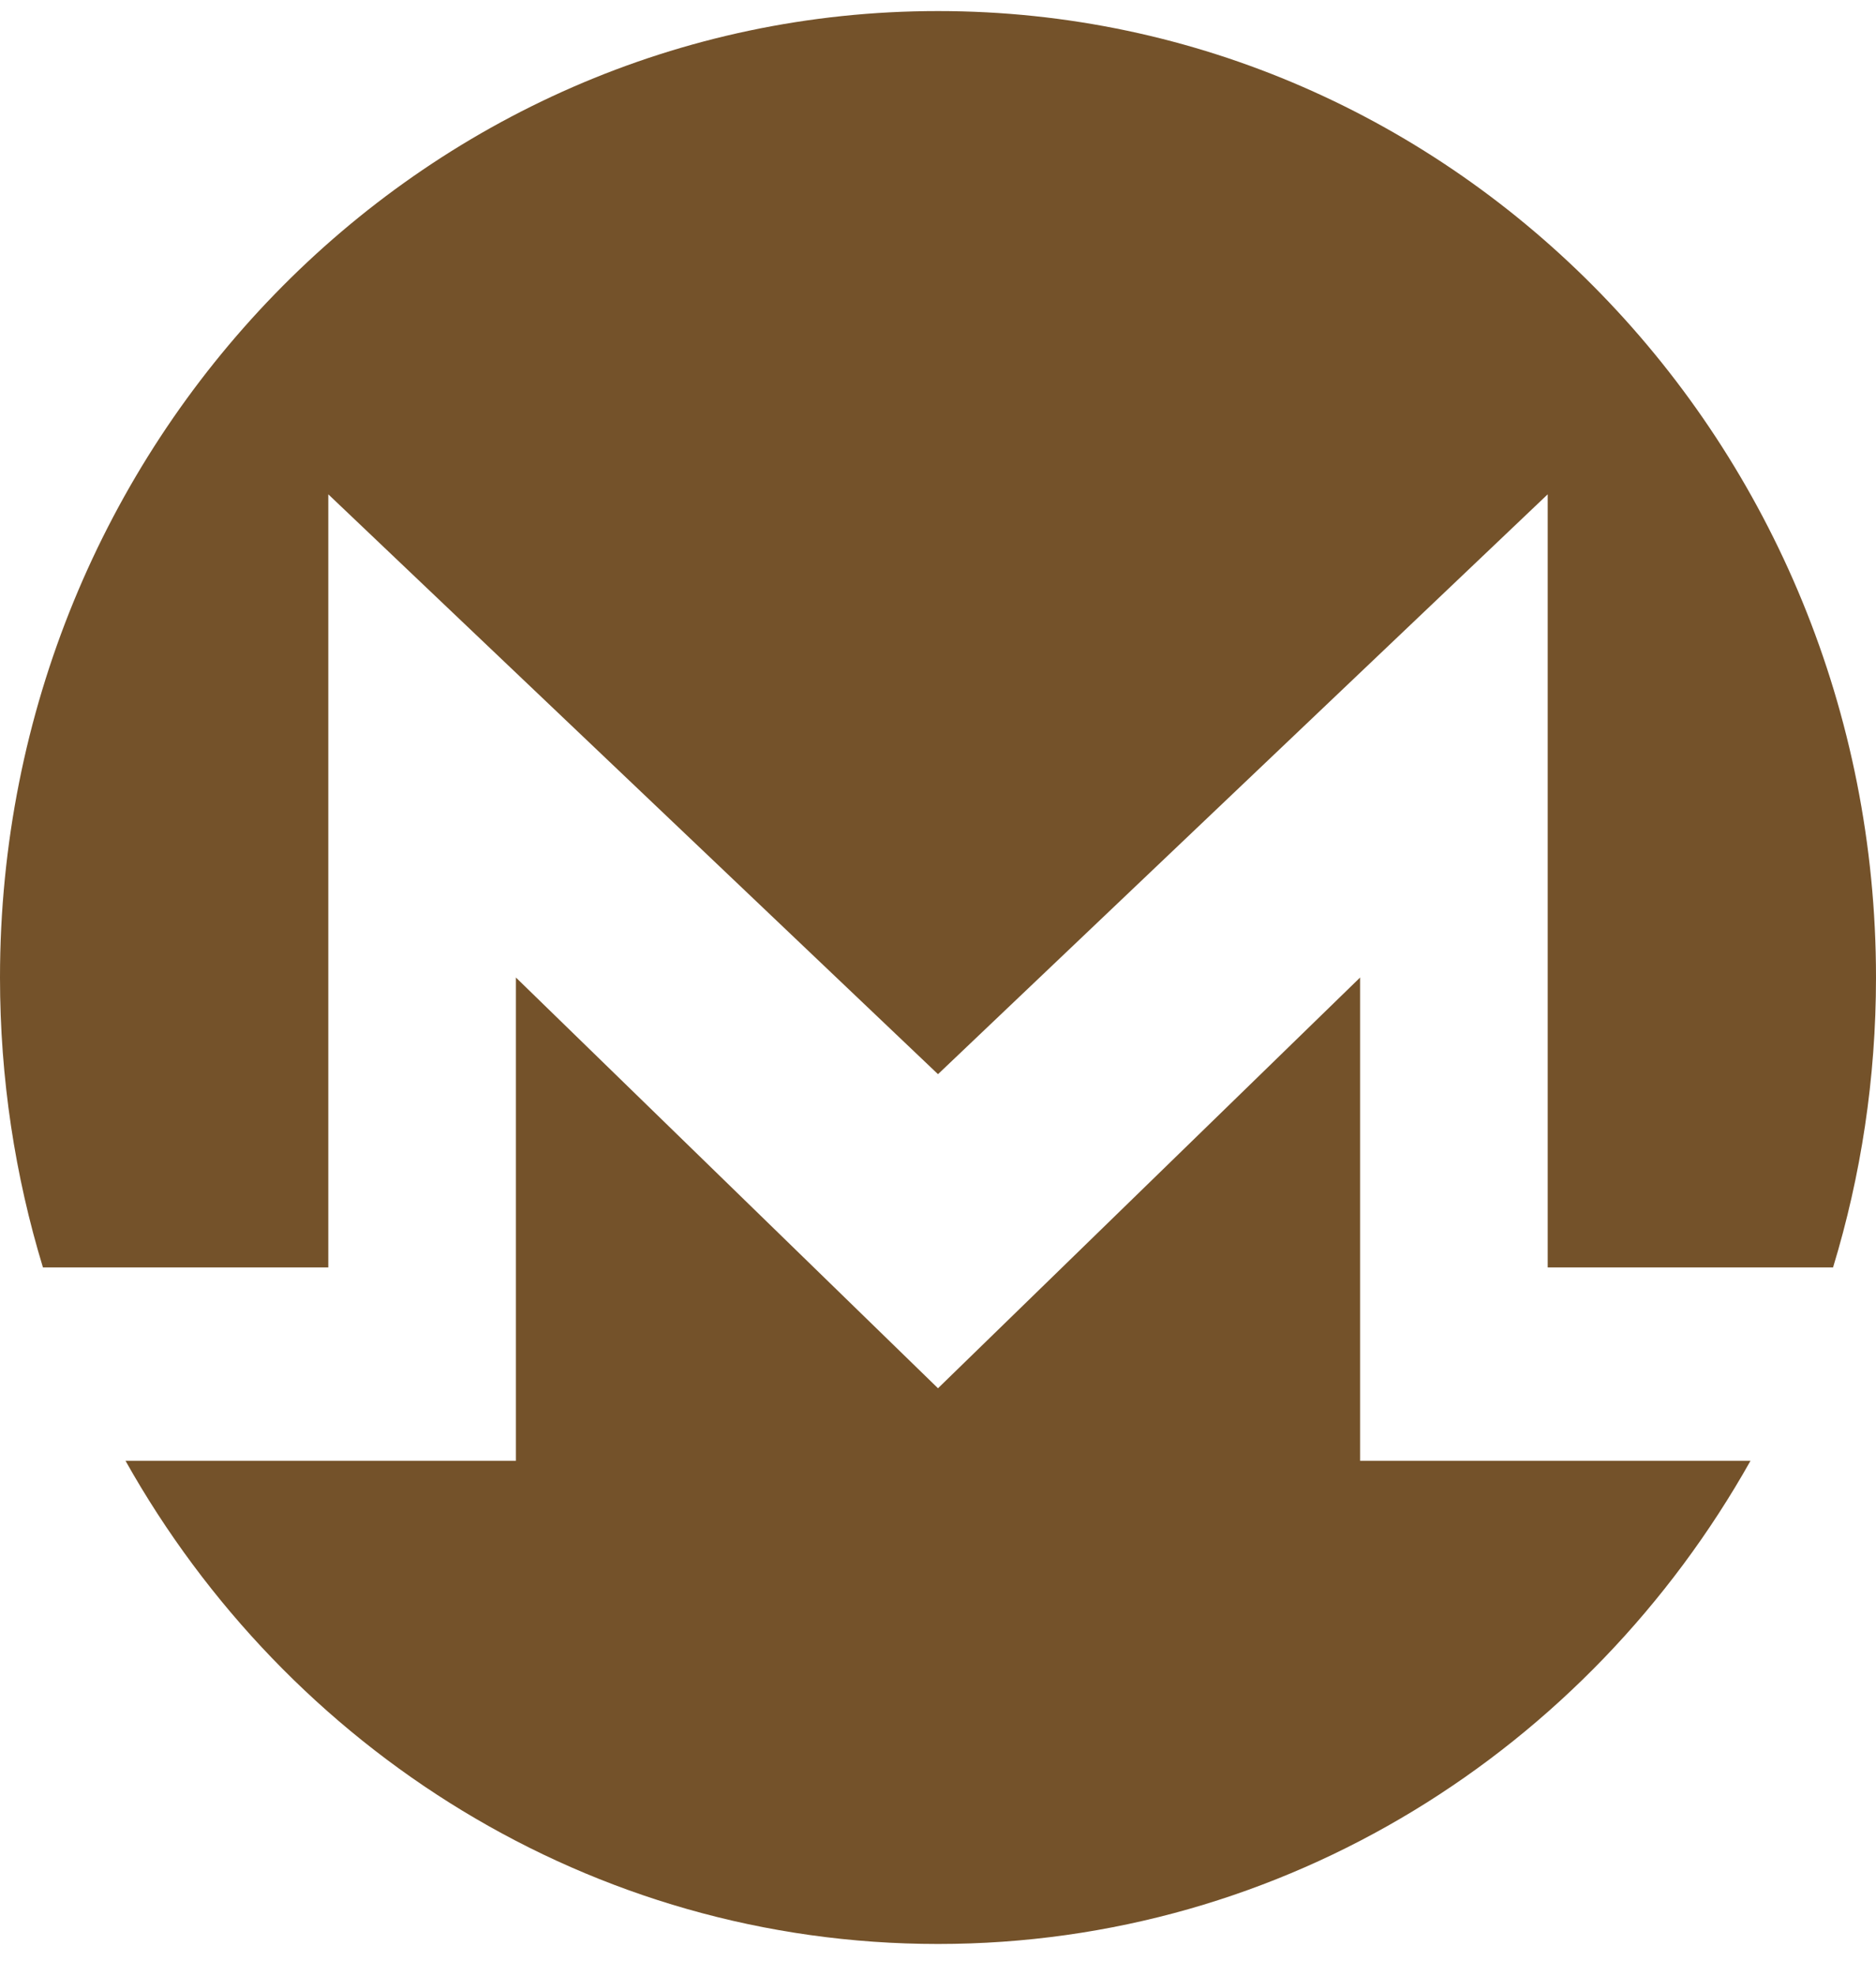 <svg width="38" height="40" viewBox="0 0 38 40" fill="none" xmlns="http://www.w3.org/2000/svg">
<path fill-rule="evenodd" clip-rule="evenodd" d="M37.13 25.661C37.695 23.808 38 21.836 38 19.791C38 8.985 29.493 0.224 19 0.224C8.507 0.224 0 8.985 0 19.791C0 21.836 0.305 23.808 0.87 25.661H6.65V10.008L19 21.748L31.35 10.008V25.661H37.13ZM35.458 29.575H27.55V19.791L19 28.107L10.45 19.791V29.575H2.542C5.827 35.423 11.967 39.358 19 39.358C26.033 39.358 32.173 35.423 35.458 29.575Z" fill="#74522A"/>
</svg>

